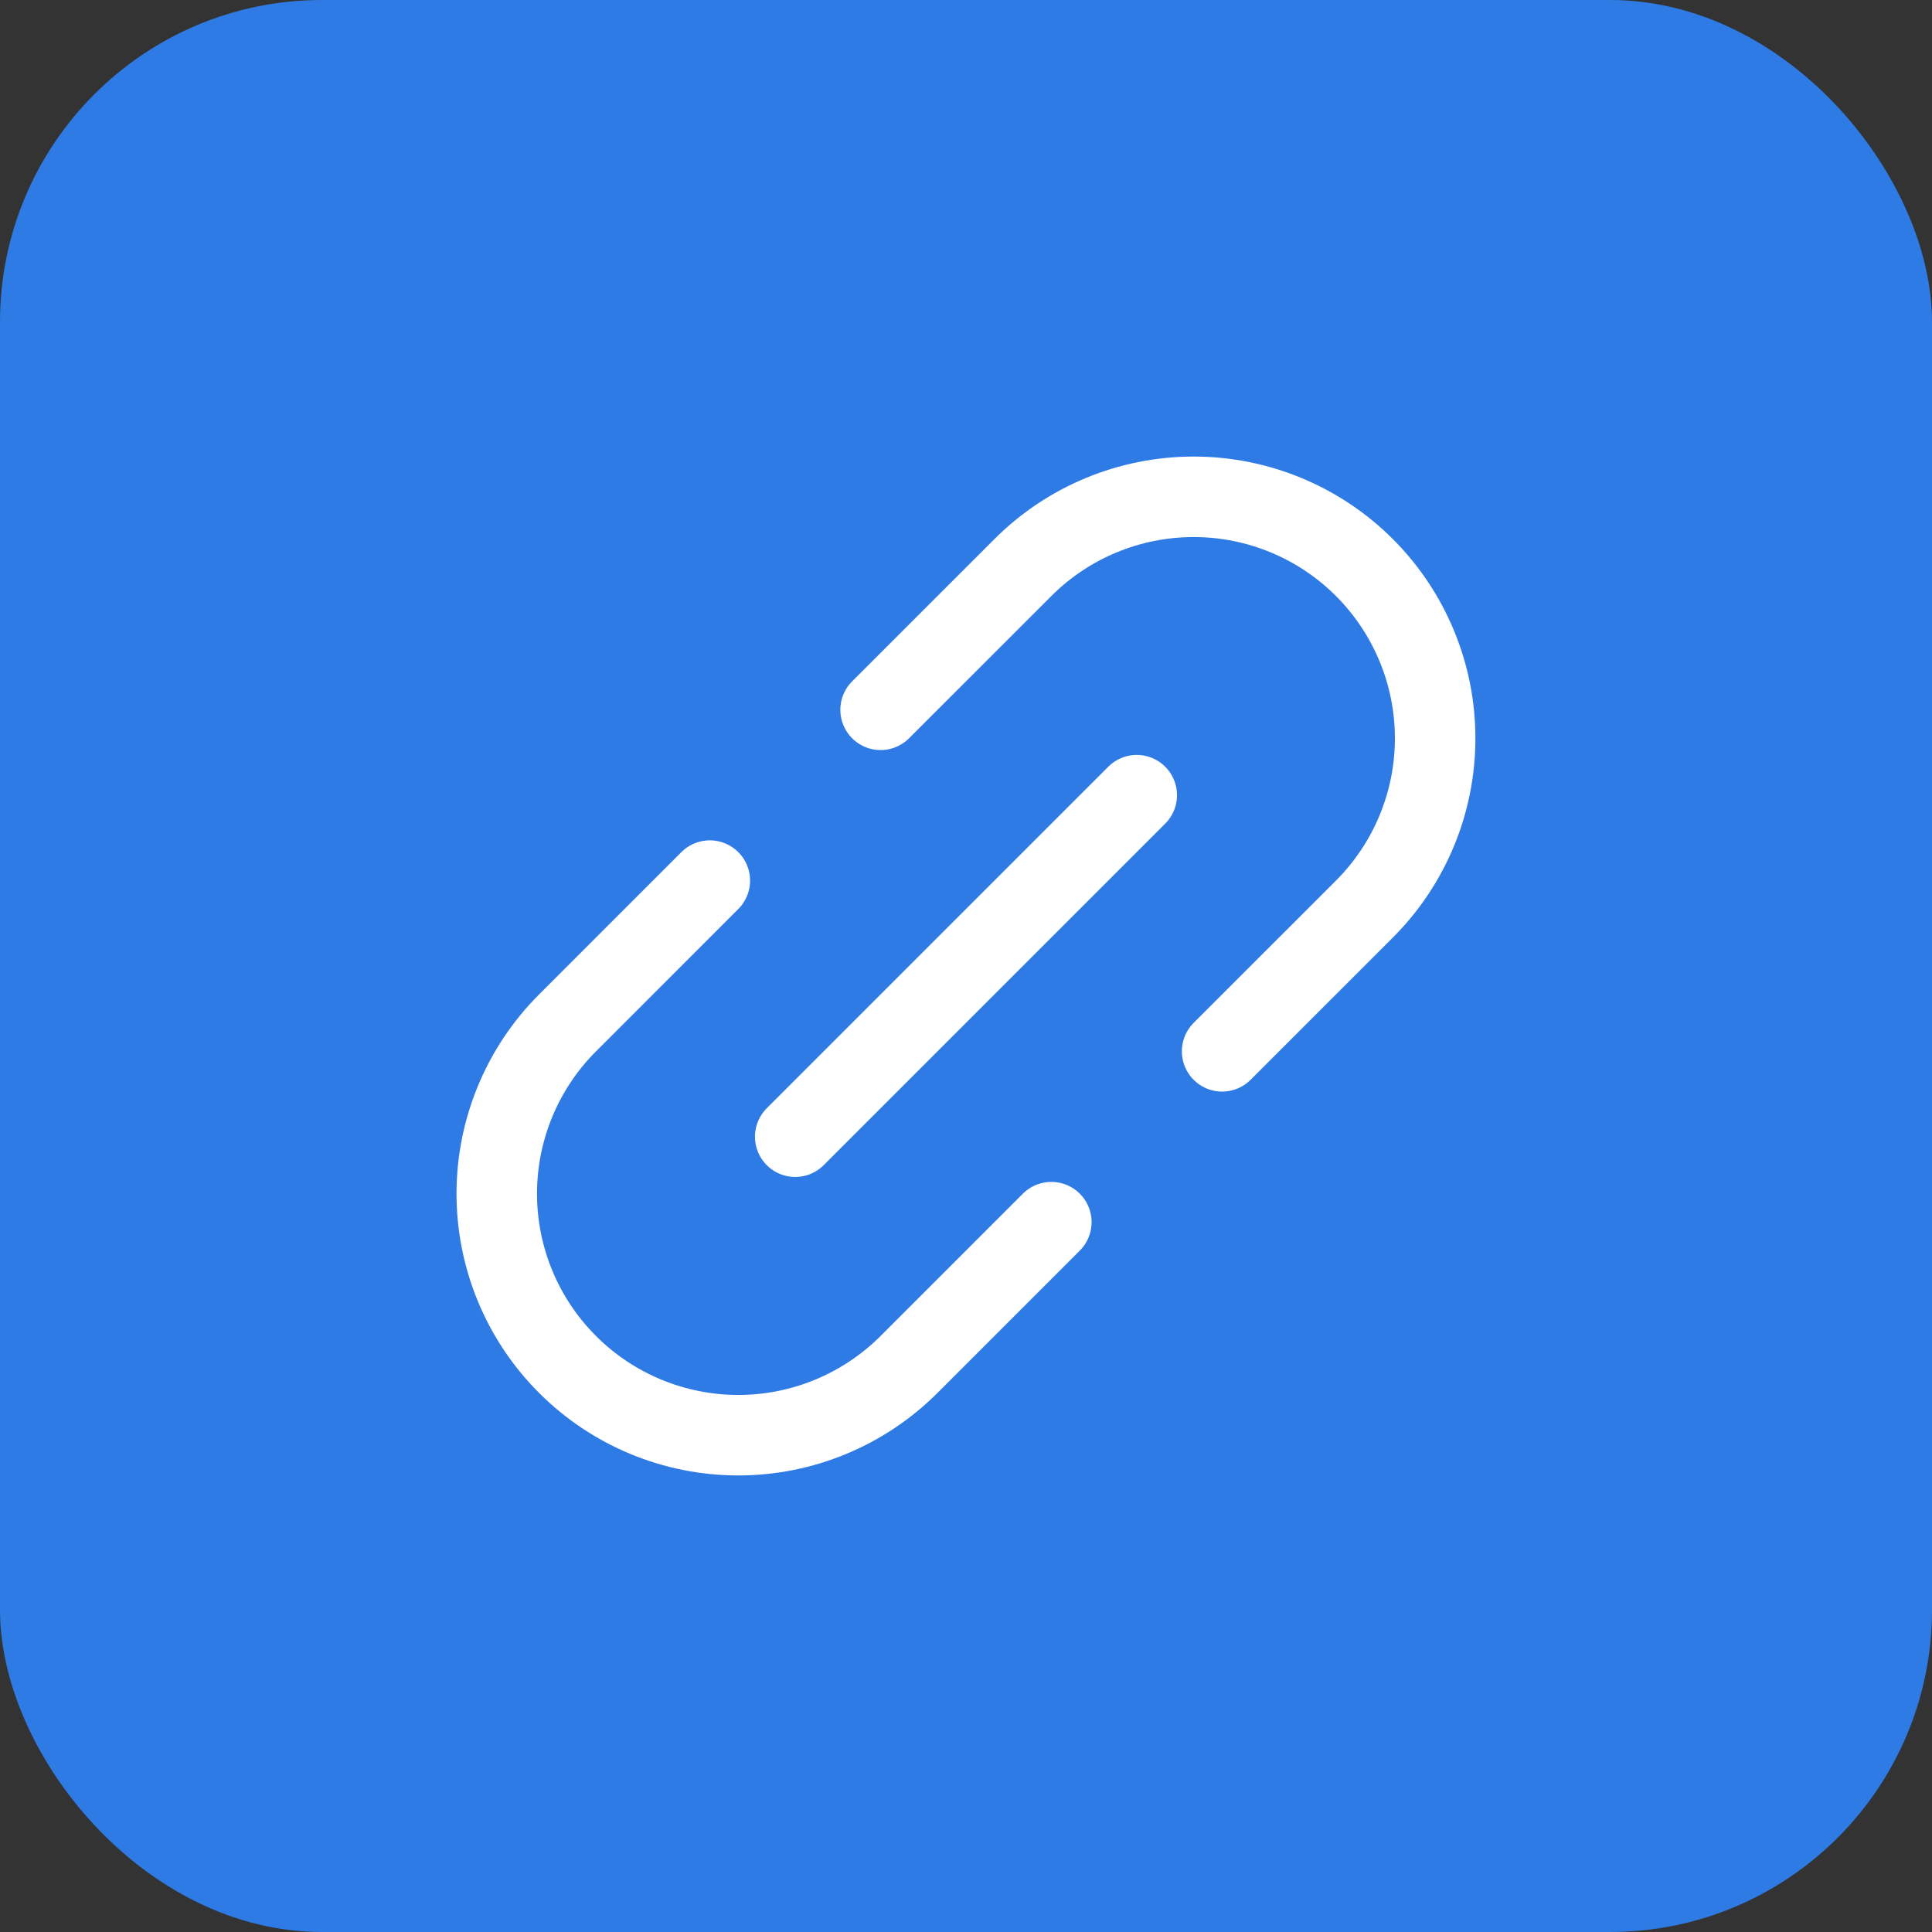 <svg width="48" height="48" viewBox="0 0 48 48" fill="none" xmlns="http://www.w3.org/2000/svg">
<rect x="0" y="0" width="48" height="48" fill="#333333" stroke="none"/>
<rect width="48" height="48" rx="8" fill="#2E7BE6"/>
<path d="M19.757 28.241L28.242 19.756" stroke="white" stroke-width="2" stroke-linecap="round" stroke-linejoin="round"/>
<path d="M26.12 30.364L22.585 33.899C21.459 35.025 19.933 35.657 18.342 35.657C16.751 35.657 15.225 35.025 14.1 33.899C12.974 32.774 12.342 31.248 12.342 29.657C12.342 28.065 12.974 26.539 14.1 25.414L17.635 21.878" stroke="white" stroke-width="2" stroke-linecap="round" stroke-linejoin="round"/>
<path d="M30.363 26.12L33.899 22.585C35.024 21.46 35.656 19.934 35.656 18.343C35.656 16.752 35.023 15.226 33.898 14.1C32.773 12.975 31.247 12.343 29.656 12.343C28.065 12.343 26.539 12.975 25.414 14.1L21.878 17.635" stroke="white" stroke-width="2" stroke-linecap="round" stroke-linejoin="round"/>
</svg>
